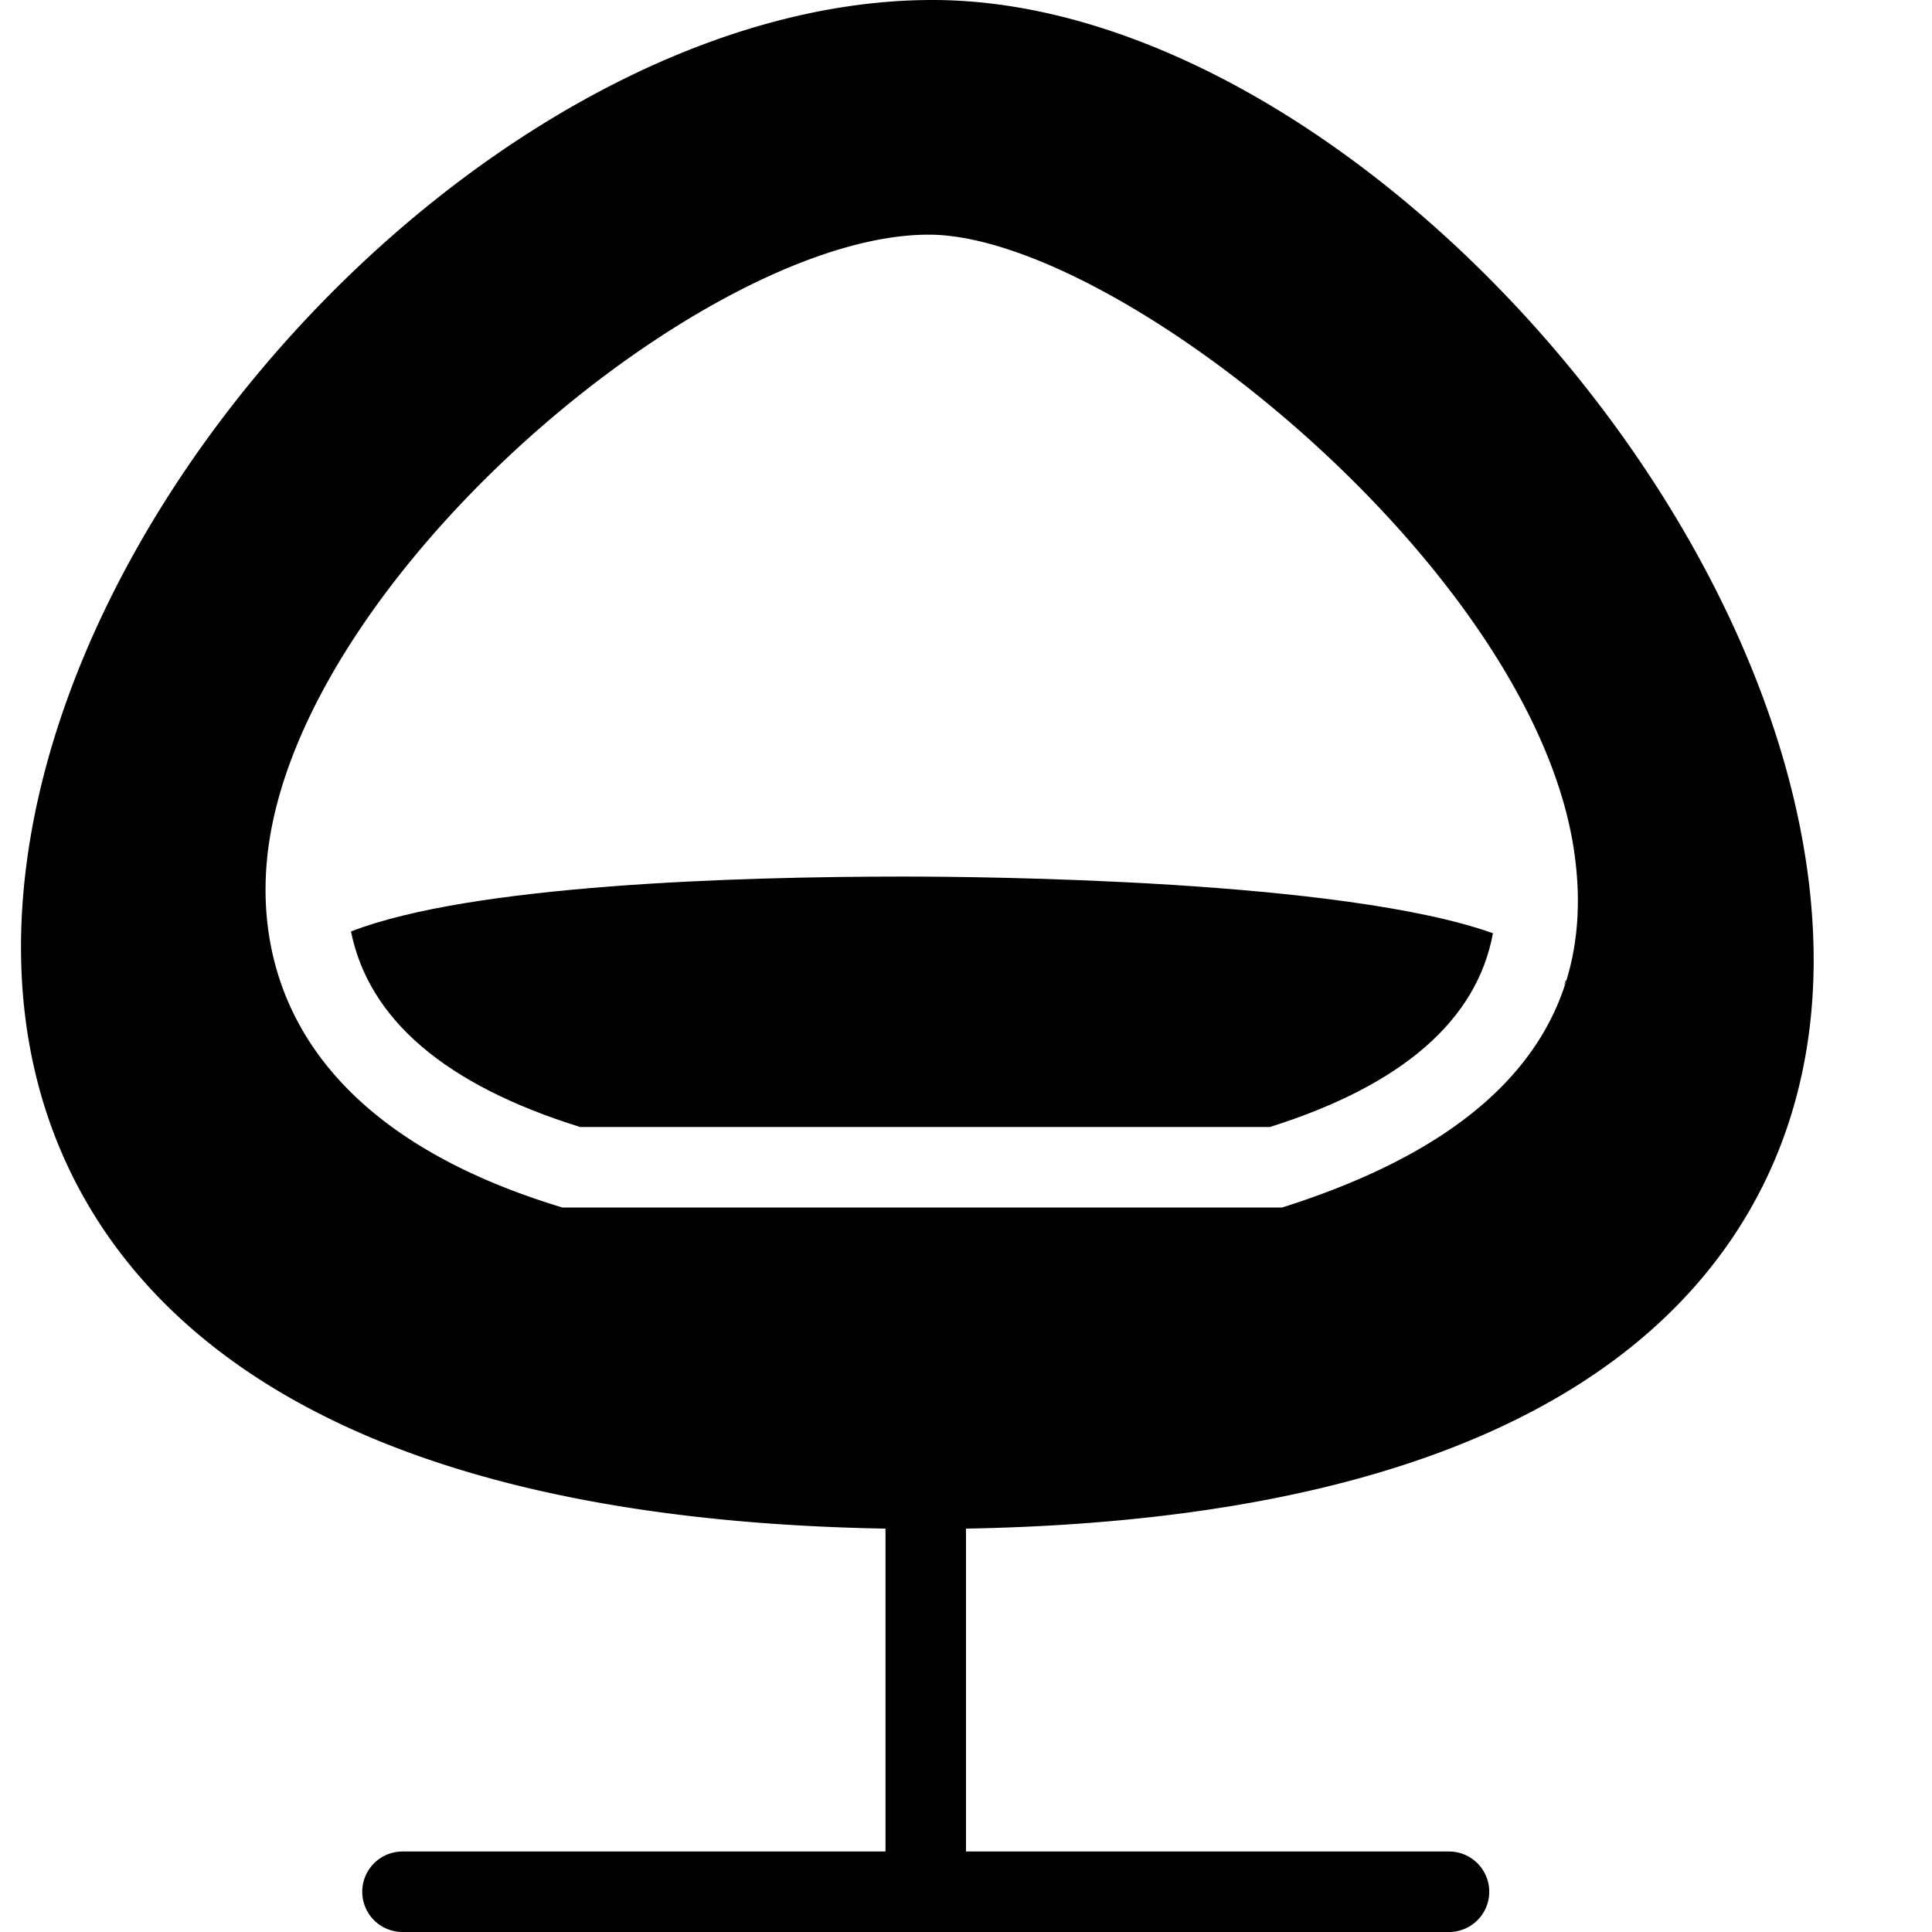 <svg xmlns="http://www.w3.org/2000/svg" viewBox="0 0 24 24">
  <path d="M11.583 0C6.292 0 .261 6.268.261 11.766c0 2.119.905 3.894 2.617 5.133 1.839 1.332 4.575 2.028 8.122 2.09V23H5a.5.5 0 1 0 0 1h13a.5.5 0 0 0 0-1h-6v-4.011c3.49-.062 6.177-.741 7.972-2.035 1.674-1.206 2.558-2.945 2.558-5.027C22.529 6.465 16.596 0 11.583 0Zm4.344 15H6.986c-3.59-1.085-3.824-3.312-3.644-4.529.508-3.43 5.464-7.556 8.194-7.556 2.329 0 7.488 4.126 8.016 7.644.361 2.405-1.316 3.711-3.625 4.441Z"/>
  <path d="M18.546 11.593c-1.861-.664-6.327-.704-7.32-.704-2.079 0-5.372.102-6.866.682.22 1.089 1.166 1.906 2.846 2.429h8.569c1.653-.521 2.573-1.332 2.771-2.407Zm.88.659.03-.07-.007-.006-.023.076Z"/>
</svg>
